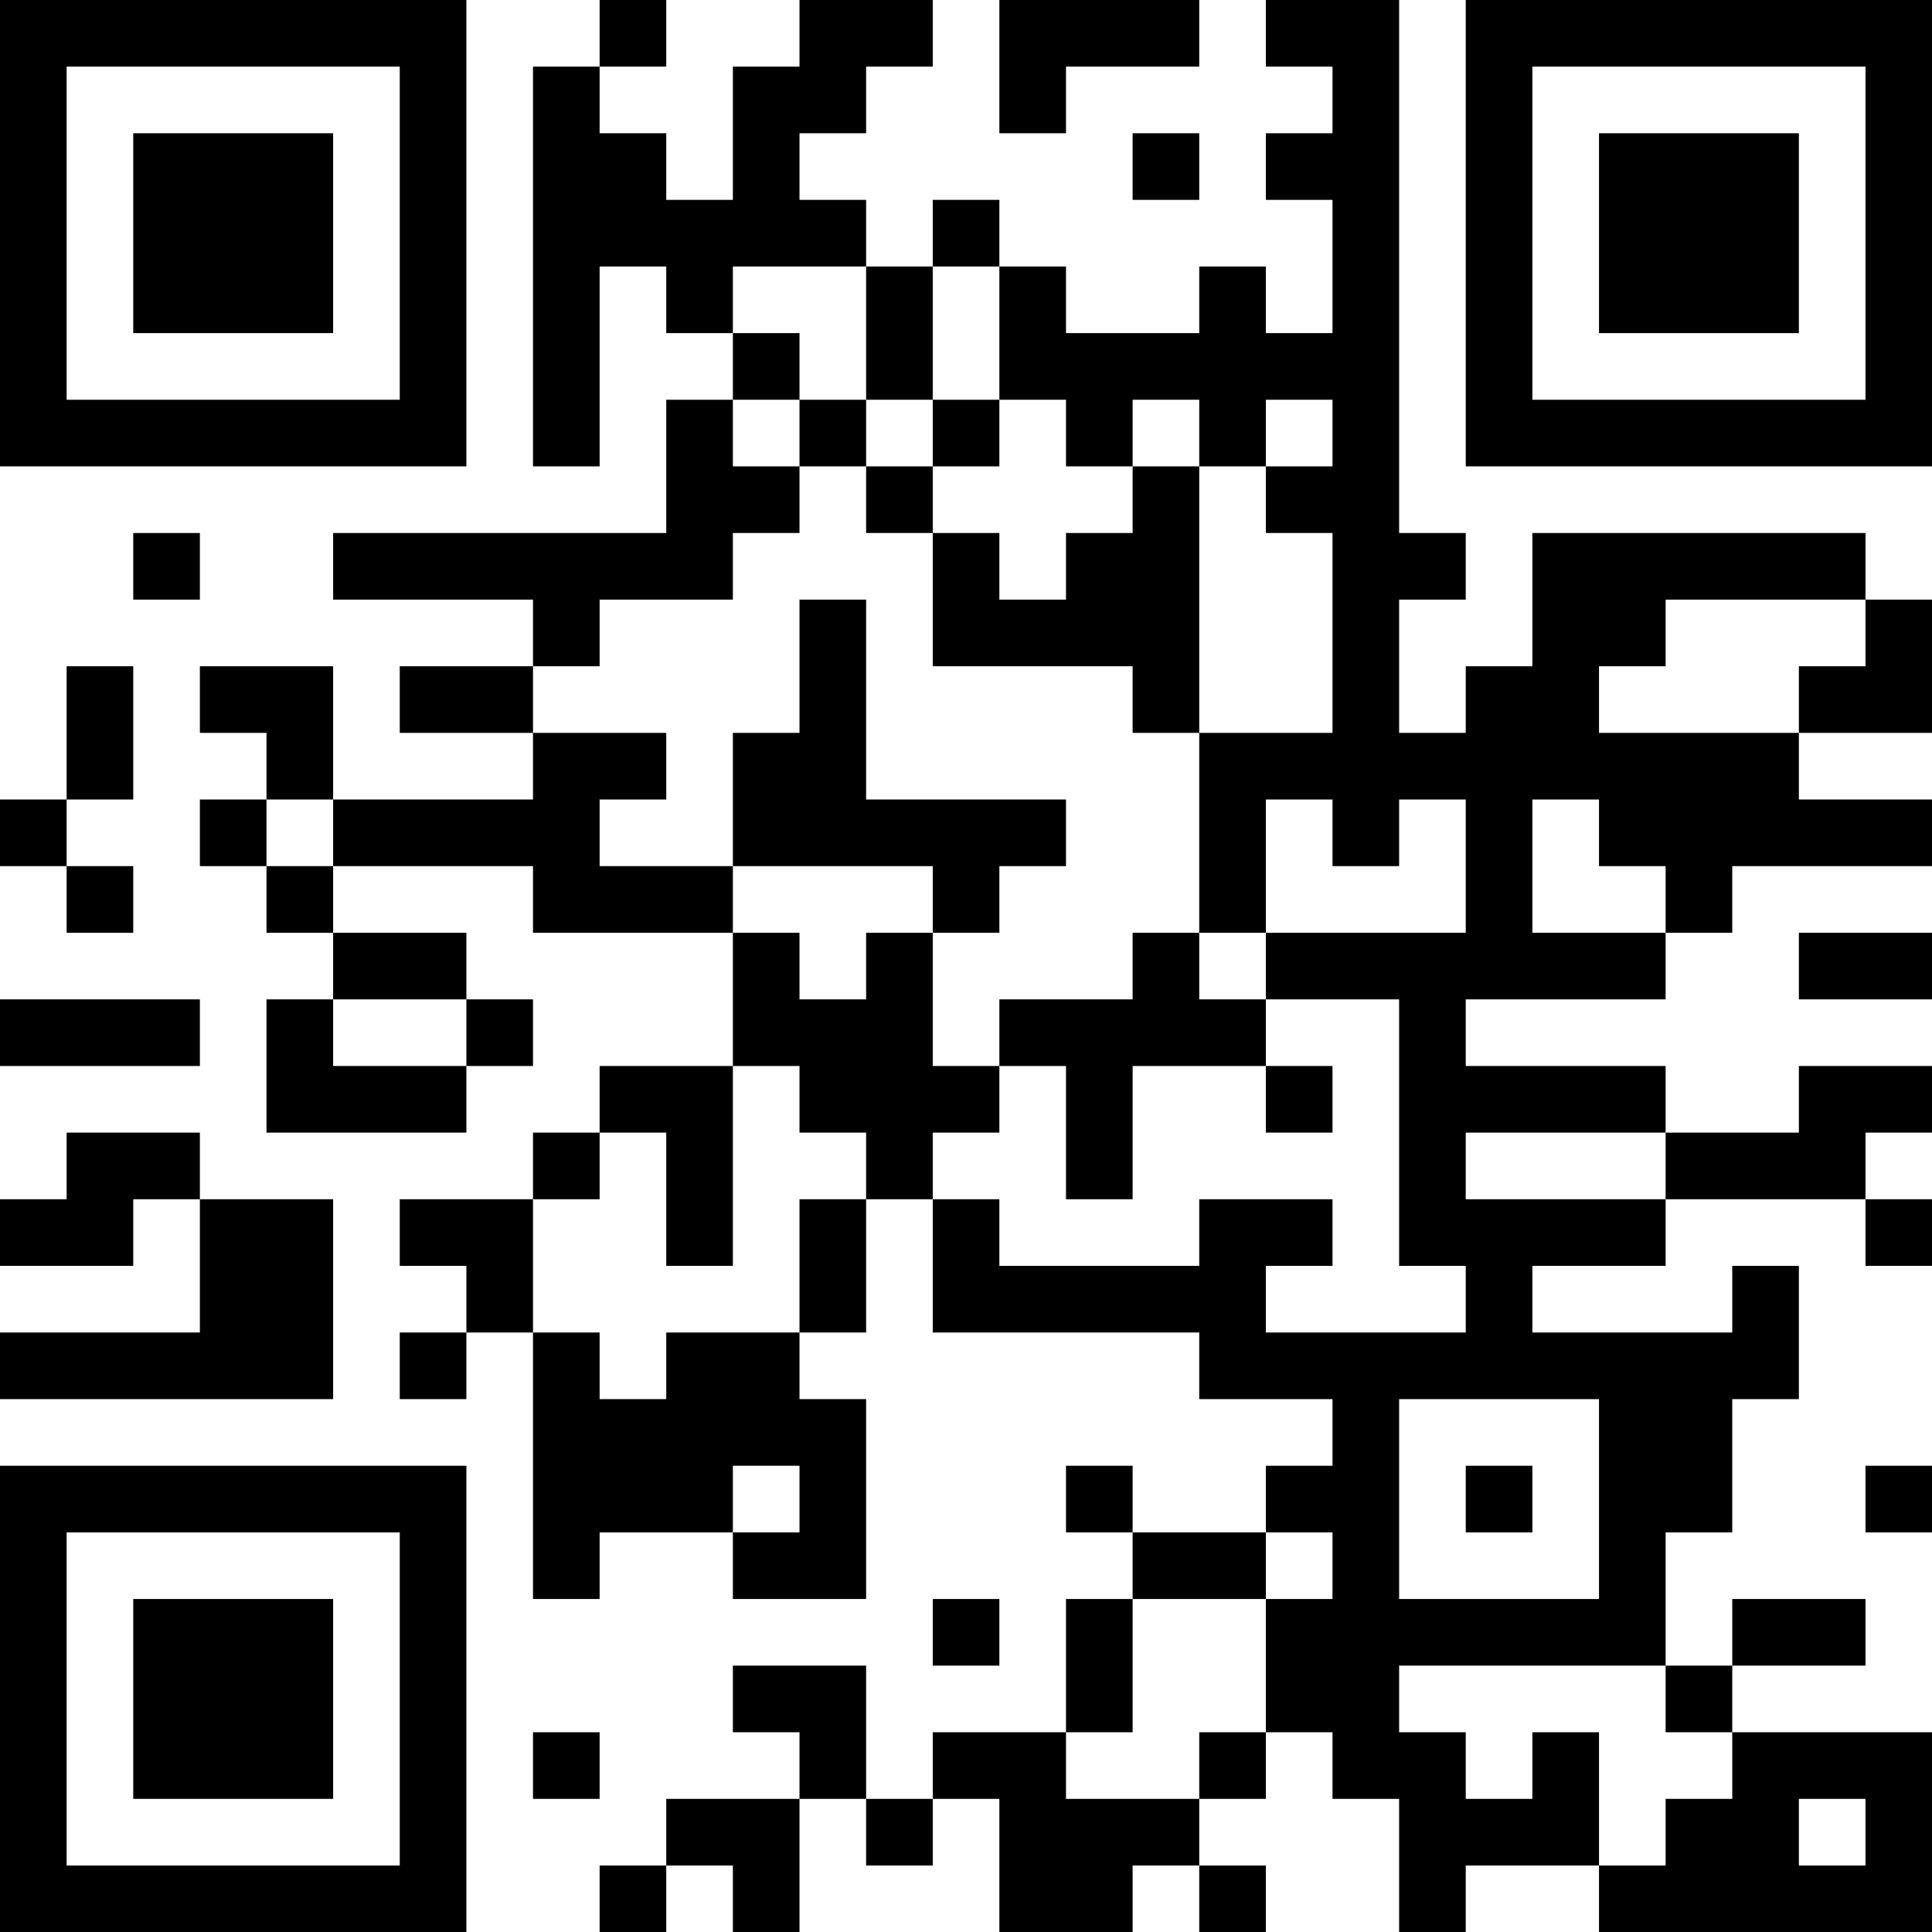 <?xml version="1.0" encoding="UTF-8"?>
<svg xmlns="http://www.w3.org/2000/svg" version="1.1" width="200" height="200" viewBox="0 0 200 200"><rect x="0" y="0" width="200" height="200" fill="#ffffff"/><g transform="scale(6.897)"><g transform="translate(0,0)"><path fill-rule="evenodd" d="M9 0L9 1L8 1L8 7L9 7L9 4L10 4L10 5L11 5L11 6L10 6L10 8L5 8L5 9L8 9L8 10L6 10L6 11L8 11L8 12L5 12L5 10L3 10L3 11L4 11L4 12L3 12L3 13L4 13L4 14L5 14L5 15L4 15L4 17L7 17L7 16L8 16L8 15L7 15L7 14L5 14L5 13L8 13L8 14L11 14L11 16L9 16L9 17L8 17L8 18L6 18L6 19L7 19L7 20L6 20L6 21L7 21L7 20L8 20L8 24L9 24L9 23L11 23L11 24L13 24L13 21L12 21L12 20L13 20L13 18L14 18L14 20L18 20L18 21L20 21L20 22L19 22L19 23L17 23L17 22L16 22L16 23L17 23L17 24L16 24L16 26L14 26L14 27L13 27L13 25L11 25L11 26L12 26L12 27L10 27L10 28L9 28L9 29L10 29L10 28L11 28L11 29L12 29L12 27L13 27L13 28L14 28L14 27L15 27L15 29L17 29L17 28L18 28L18 29L19 29L19 28L18 28L18 27L19 27L19 26L20 26L20 27L21 27L21 29L22 29L22 28L24 28L24 29L29 29L29 26L26 26L26 25L28 25L28 24L26 24L26 25L25 25L25 23L26 23L26 21L27 21L27 19L26 19L26 20L23 20L23 19L25 19L25 18L28 18L28 19L29 19L29 18L28 18L28 17L29 17L29 16L27 16L27 17L25 17L25 16L22 16L22 15L25 15L25 14L26 14L26 13L29 13L29 12L27 12L27 11L29 11L29 9L28 9L28 8L23 8L23 10L22 10L22 11L21 11L21 9L22 9L22 8L21 8L21 0L19 0L19 1L20 1L20 2L19 2L19 3L20 3L20 5L19 5L19 4L18 4L18 5L16 5L16 4L15 4L15 3L14 3L14 4L13 4L13 3L12 3L12 2L13 2L13 1L14 1L14 0L12 0L12 1L11 1L11 3L10 3L10 2L9 2L9 1L10 1L10 0ZM15 0L15 2L16 2L16 1L18 1L18 0ZM17 2L17 3L18 3L18 2ZM11 4L11 5L12 5L12 6L11 6L11 7L12 7L12 8L11 8L11 9L9 9L9 10L8 10L8 11L10 11L10 12L9 12L9 13L11 13L11 14L12 14L12 15L13 15L13 14L14 14L14 16L15 16L15 17L14 17L14 18L15 18L15 19L18 19L18 18L20 18L20 19L19 19L19 20L22 20L22 19L21 19L21 15L19 15L19 14L22 14L22 12L21 12L21 13L20 13L20 12L19 12L19 14L18 14L18 11L20 11L20 8L19 8L19 7L20 7L20 6L19 6L19 7L18 7L18 6L17 6L17 7L16 7L16 6L15 6L15 4L14 4L14 6L13 6L13 4ZM12 6L12 7L13 7L13 8L14 8L14 10L17 10L17 11L18 11L18 7L17 7L17 8L16 8L16 9L15 9L15 8L14 8L14 7L15 7L15 6L14 6L14 7L13 7L13 6ZM2 8L2 9L3 9L3 8ZM12 9L12 11L11 11L11 13L14 13L14 14L15 14L15 13L16 13L16 12L13 12L13 9ZM25 9L25 10L24 10L24 11L27 11L27 10L28 10L28 9ZM1 10L1 12L0 12L0 13L1 13L1 14L2 14L2 13L1 13L1 12L2 12L2 10ZM4 12L4 13L5 13L5 12ZM23 12L23 14L25 14L25 13L24 13L24 12ZM17 14L17 15L15 15L15 16L16 16L16 18L17 18L17 16L19 16L19 17L20 17L20 16L19 16L19 15L18 15L18 14ZM27 14L27 15L29 15L29 14ZM0 15L0 16L3 16L3 15ZM5 15L5 16L7 16L7 15ZM11 16L11 19L10 19L10 17L9 17L9 18L8 18L8 20L9 20L9 21L10 21L10 20L12 20L12 18L13 18L13 17L12 17L12 16ZM1 17L1 18L0 18L0 19L2 19L2 18L3 18L3 20L0 20L0 21L5 21L5 18L3 18L3 17ZM22 17L22 18L25 18L25 17ZM21 21L21 24L24 24L24 21ZM11 22L11 23L12 23L12 22ZM22 22L22 23L23 23L23 22ZM28 22L28 23L29 23L29 22ZM19 23L19 24L17 24L17 26L16 26L16 27L18 27L18 26L19 26L19 24L20 24L20 23ZM14 24L14 25L15 25L15 24ZM21 25L21 26L22 26L22 27L23 27L23 26L24 26L24 28L25 28L25 27L26 27L26 26L25 26L25 25ZM8 26L8 27L9 27L9 26ZM27 27L27 28L28 28L28 27ZM0 0L0 7L7 7L7 0ZM1 1L1 6L6 6L6 1ZM2 2L2 5L5 5L5 2ZM22 0L22 7L29 7L29 0ZM23 1L23 6L28 6L28 1ZM24 2L24 5L27 5L27 2ZM0 22L0 29L7 29L7 22ZM1 23L1 28L6 28L6 23ZM2 24L2 27L5 27L5 24Z" fill="#000000"/></g></g></svg>
